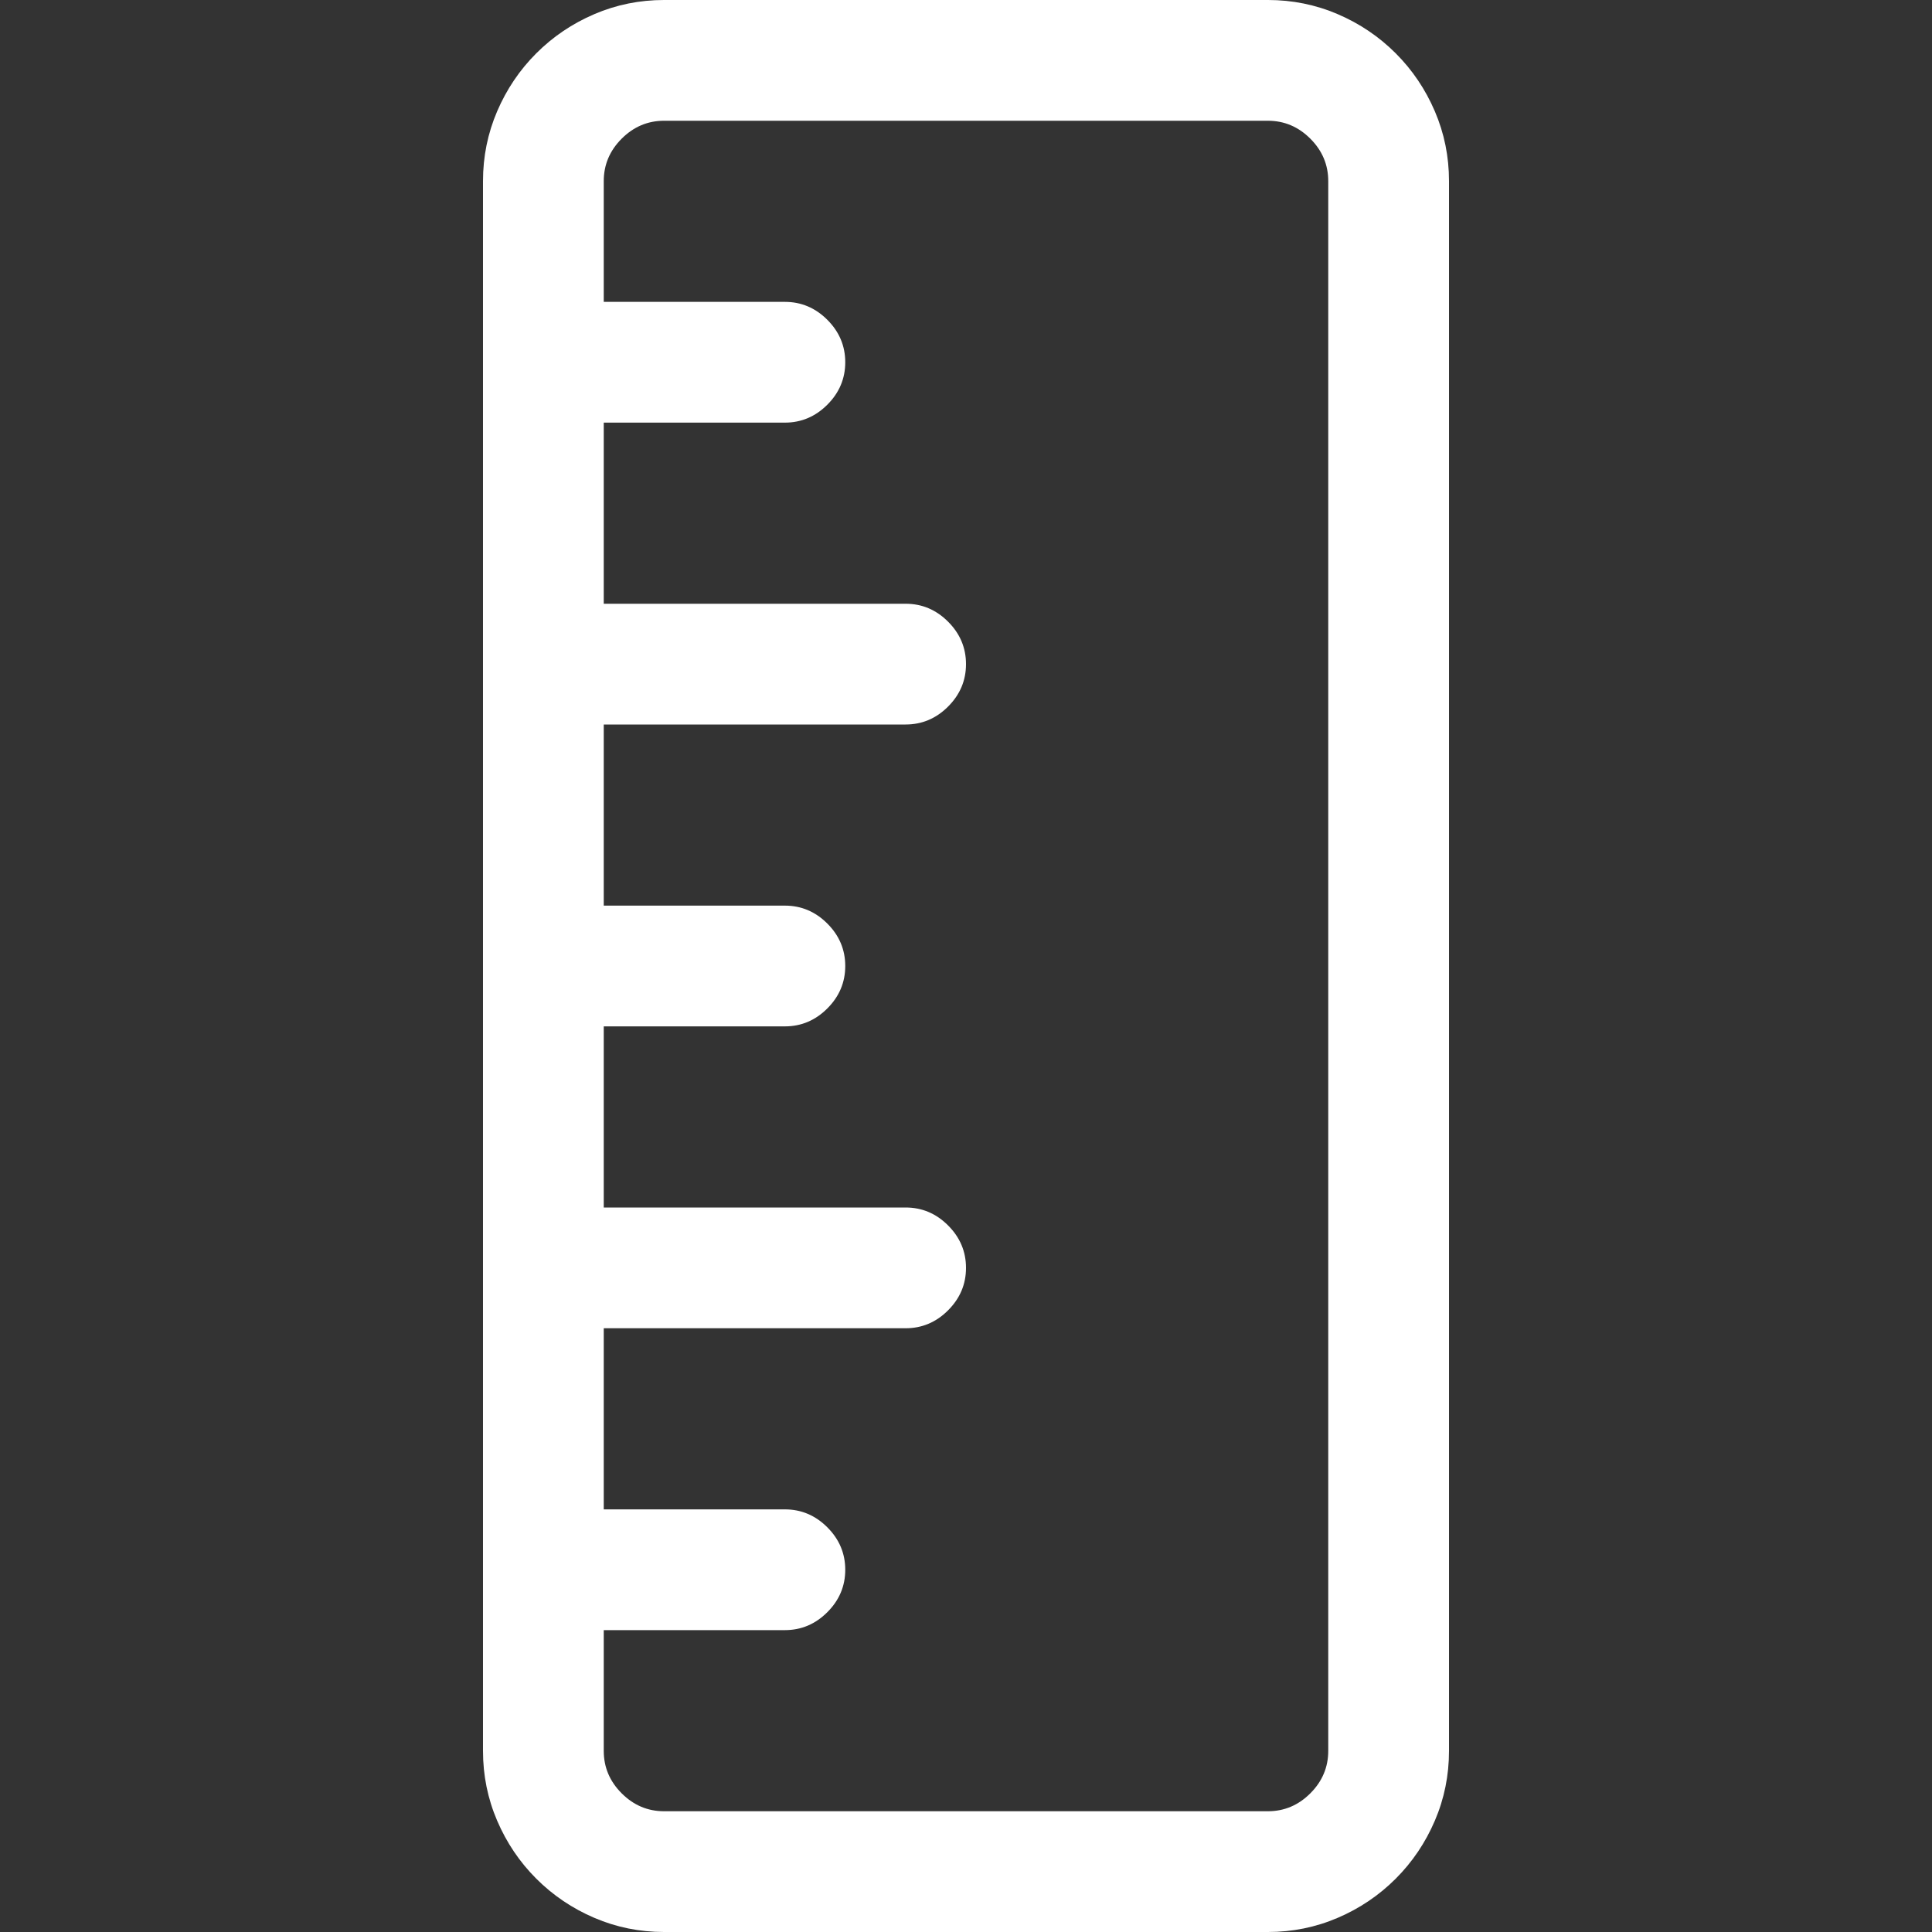 <?xml version="1.0" encoding="utf-8"?>
<svg id="" width="16" height="16" style="width:16px;height:16px;" version="1.1" xmlns="http://www.w3.org/2000/svg" viewBox="0 0 2048 2048" enable-background="new 0 0 2048 2048" xml:space="preserve">
    <rect x="0" y="0" width="2048" height="2048" fill="#333333" stroke="none"/>
    <path fill="#ffffff" d="M704 2048 q-39 0 -74 -15 q-35 -15 -61.5 -41.5 q-26.5 -26.5 -41.5 -61.5 q-15 -35 -15 -74 l0 -1664 q0 -39 15 -74 q15 -35 41.5 -61.5 q26.5 -26.5 61.5 -41.5 q35 -15 74 -15 l640 0 q39 0 74 15 q35 15 61.5 41.5 q26.5 26.5 41.5 61.5 q15 35 15 74 l0 1664 q0 39 -15 74 q-15 35 -41.5 61.5 q-26.5 26.5 -61.5 41.5 q-35 15 -74 15 l-640 0 ZM1344 1920 q26 0 45 -19 q19 -19 19 -45 l0 -1664 q0 -26 -19 -45 q-19 -19 -45 -19 l-640 0 q-26 0 -45 19 q-19 19 -19 45 l0 128 l192 0 q26 0 45 19 q19 19 19 45 q0 26 -19 45 q-19 19 -45 19 l-192 0 l0 192 l320 0 q26 0 45 19 q19 19 19 45 q0 26 -19 45 q-19 19 -45 19 l-320 0 l0 192 l192 0 q26 0 45 19 q19 19 19 45 q0 26 -19 45 q-19 19 -45 19 l-192 0 l0 192 l320 0 q26 0 45 19 q19 19 19 45 q0 26 -19 45 q-19 19 -45 19 l-320 0 l0 192 l192 0 q26 0 45 19 q19 19 19 45 q0 26 -19 45 q-19 19 -45 19 l-192 0 l0 128 q0 26 19 45 q19 19 45 19 l640 0 Z"/>
</svg>